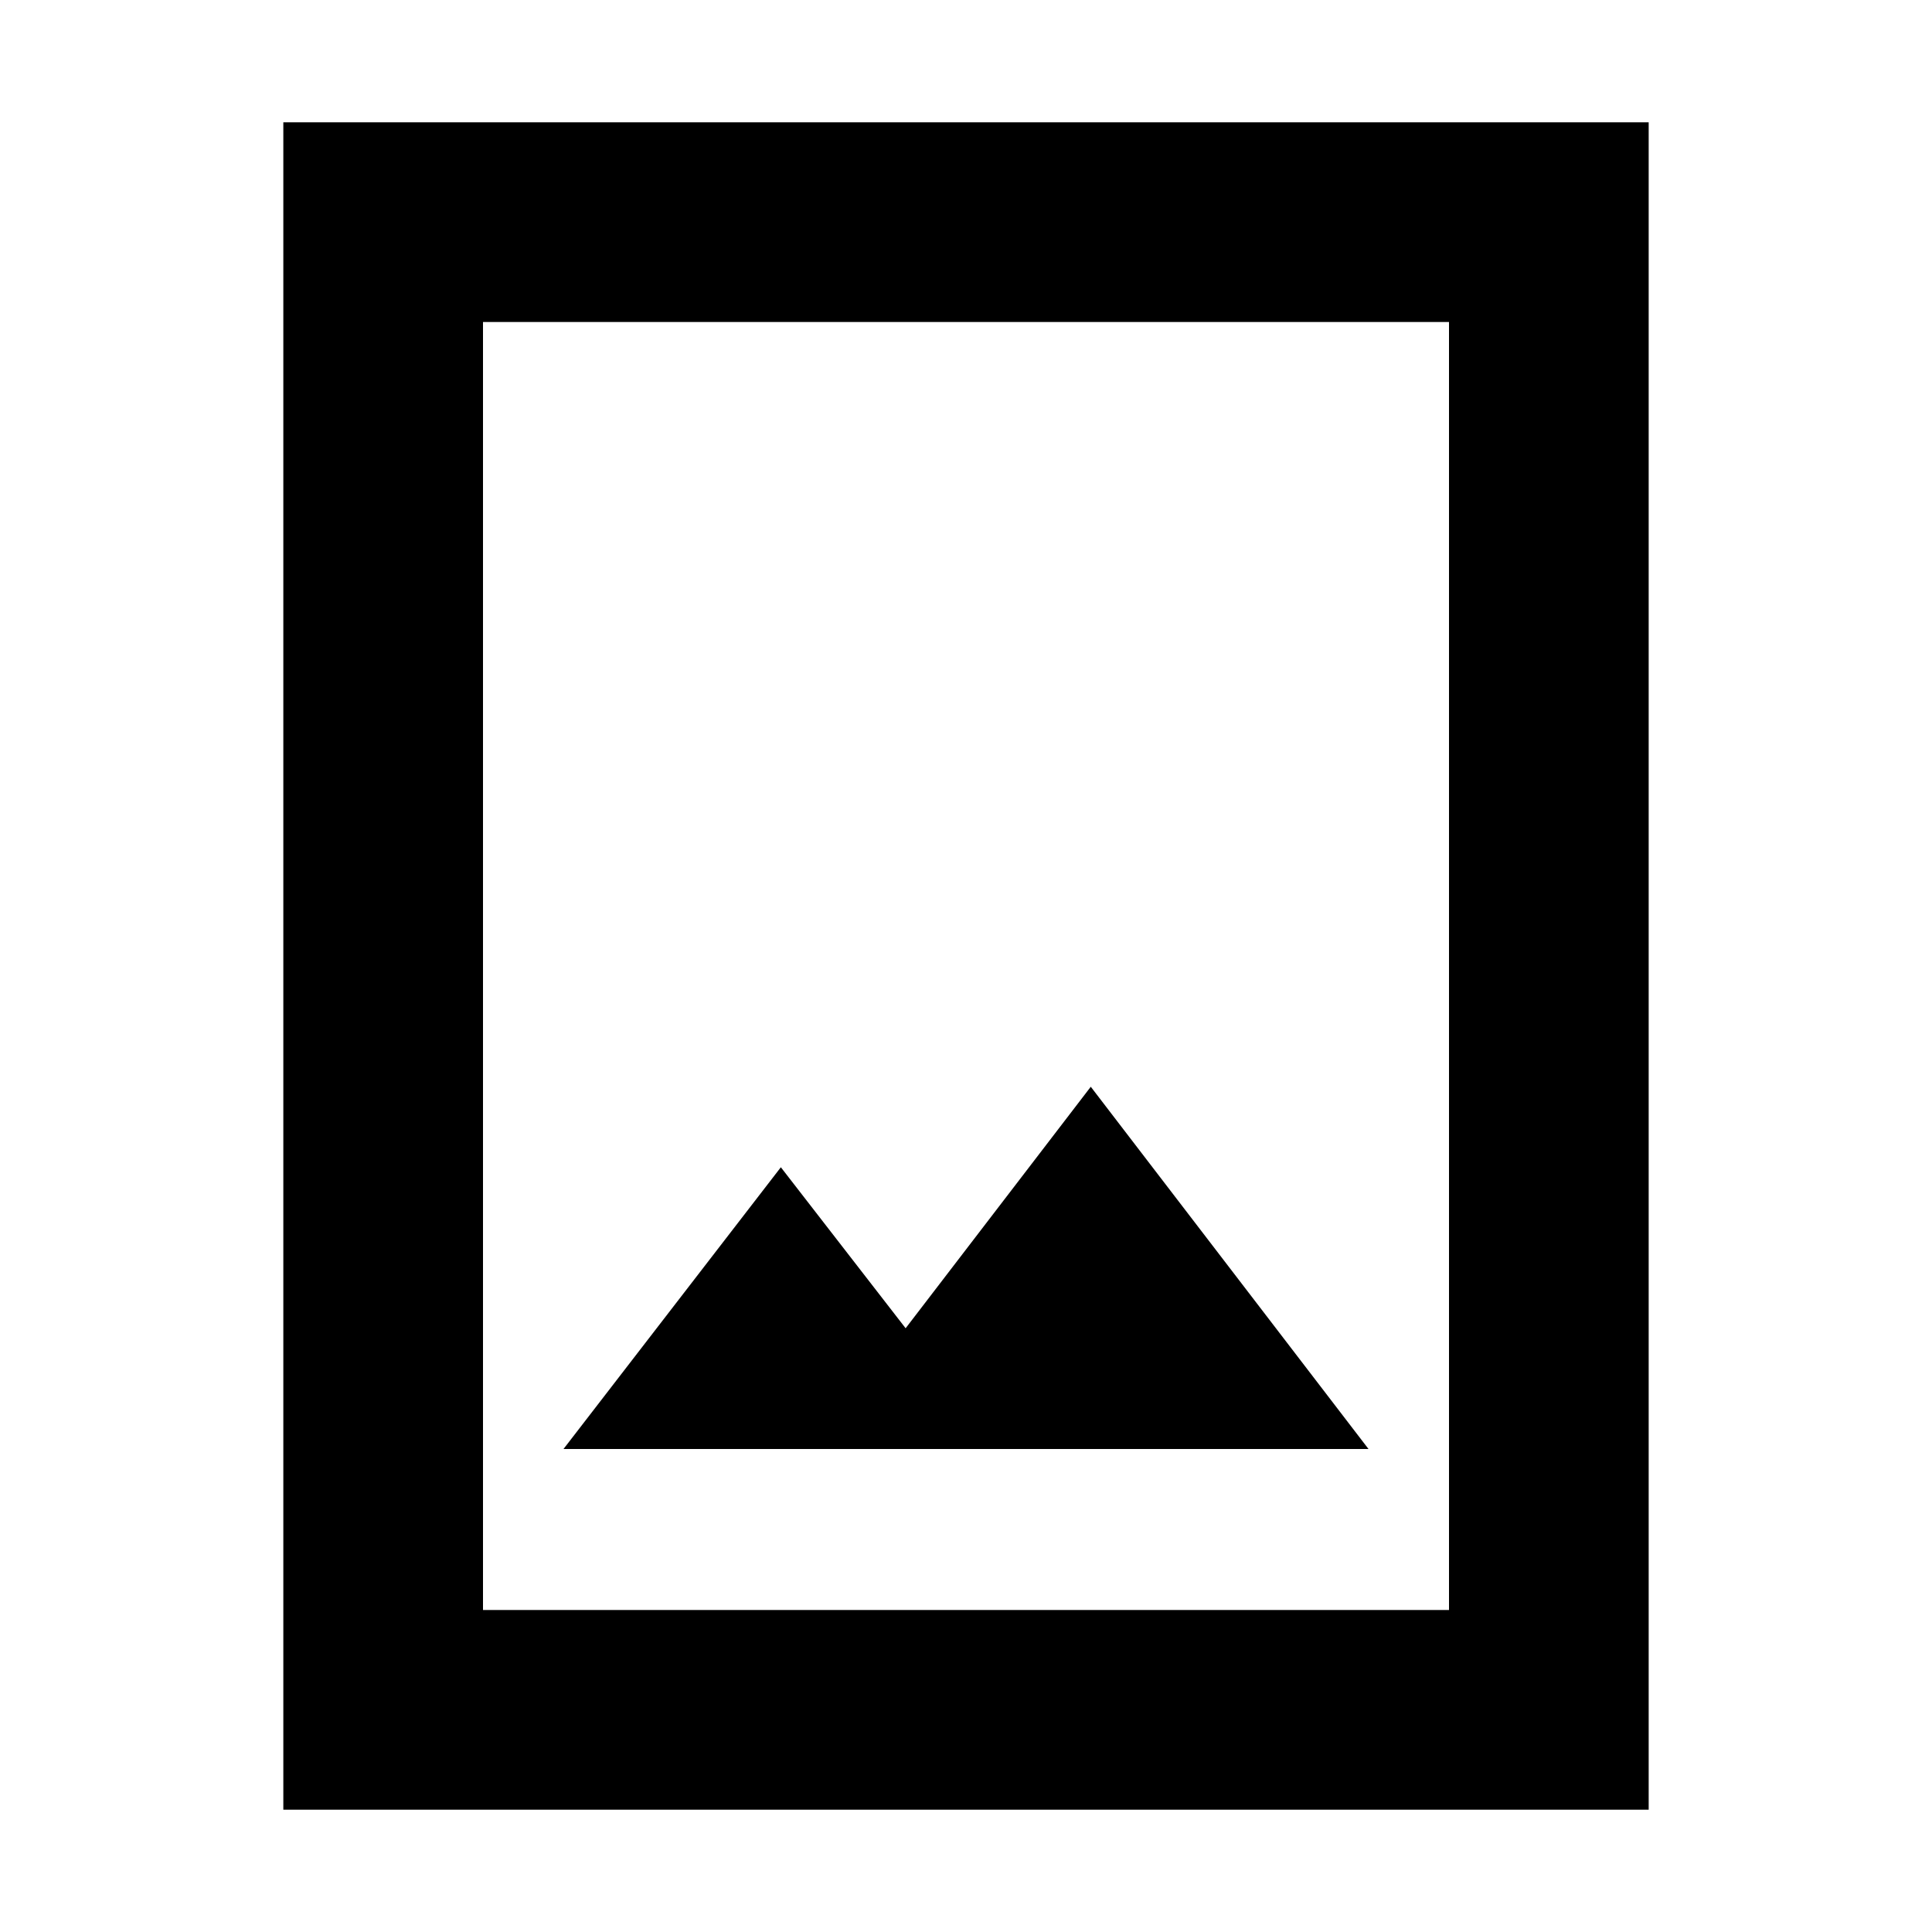 <svg xmlns="http://www.w3.org/2000/svg" height="24" viewBox="0 -960 960 960" width="24"><path d="M140.782-60.782v-838.436h678.436v838.436H140.782ZM240-160h480v-640H240v640Zm40-80h400L542-420l-92 120-62-80-108 140Zm-40 80v-640 640Z"/></svg>